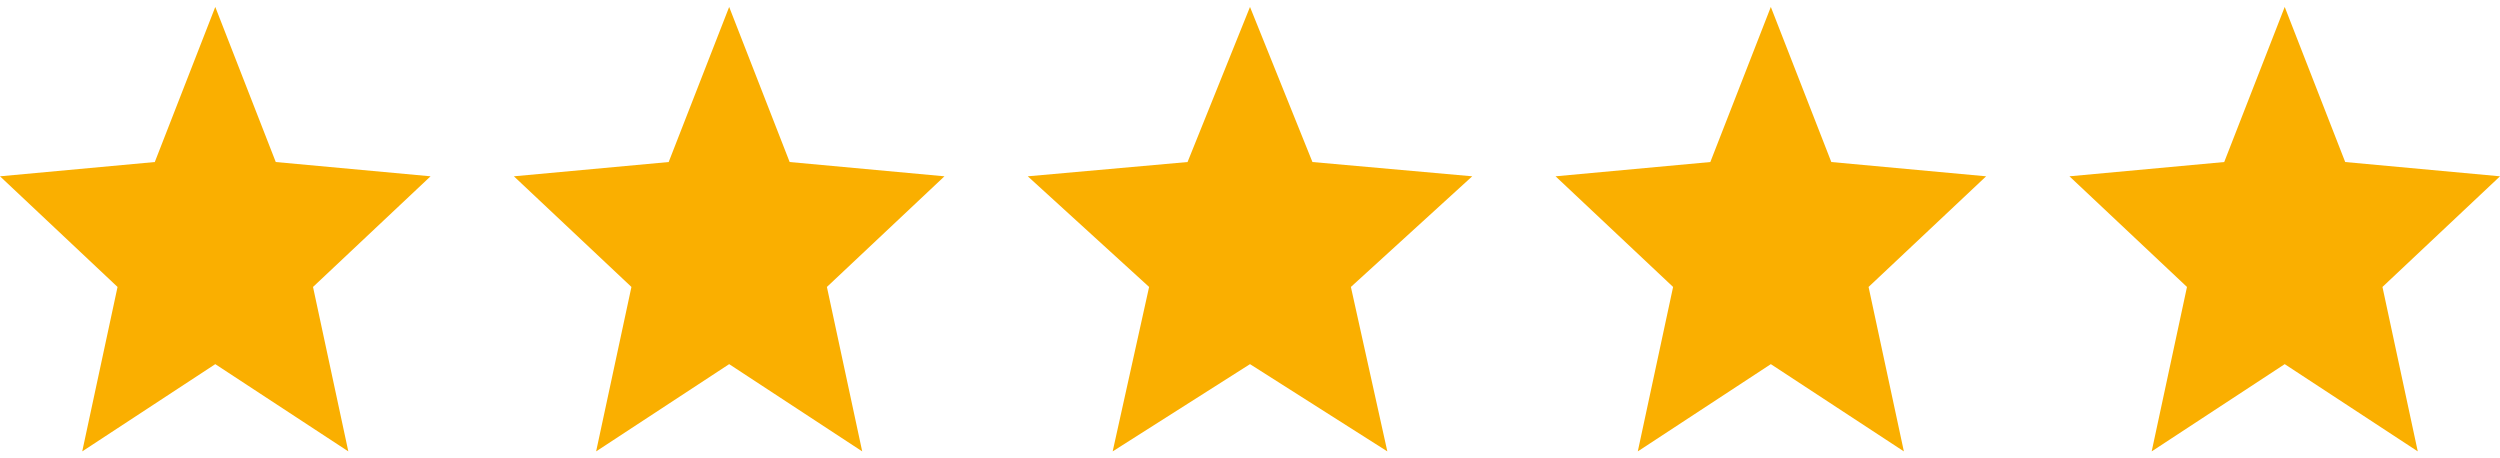 <svg width="180" height="33" viewBox="0 0 180 33" fill="none" xmlns="http://www.w3.org/2000/svg">
<path d="M15.5 26.218L25.079 32.5L22.537 20.66L31 12.694L19.855 11.666L15.5 0.5L11.145 11.666L0 12.694L8.463 20.66L5.921 32.5L15.5 26.218Z" fill="#FAAF00"/>
<path d="M52.5 26.218L62.079 32.5L59.537 20.66L68 12.694L56.855 11.666L52.5 0.5L48.145 11.666L37 12.694L45.463 20.66L42.921 32.5L52.5 26.218Z" fill="#FAAF00"/>
<path d="M90 26.218L99.888 32.5L97.264 20.66L106 12.694L94.496 11.666L90 0.5L85.504 11.666L74 12.694L82.736 20.66L80.112 32.5L90 26.218Z" fill="#FAAF00"/>
<path d="M127.5 26.218L137.079 32.5L134.537 20.66L143 12.694L131.855 11.666L127.5 0.5L123.144 11.666L112 12.694L120.463 20.66L117.921 32.5L127.5 26.218Z" fill="#FAAF00"/>
<path d="M164.5 26.218L174.079 32.5L171.537 20.66L180 12.694L168.855 11.666L164.5 0.5L160.144 11.666L149 12.694L157.463 20.66L154.921 32.5L164.5 26.218Z" fill="#FAAF00"/>
</svg>
